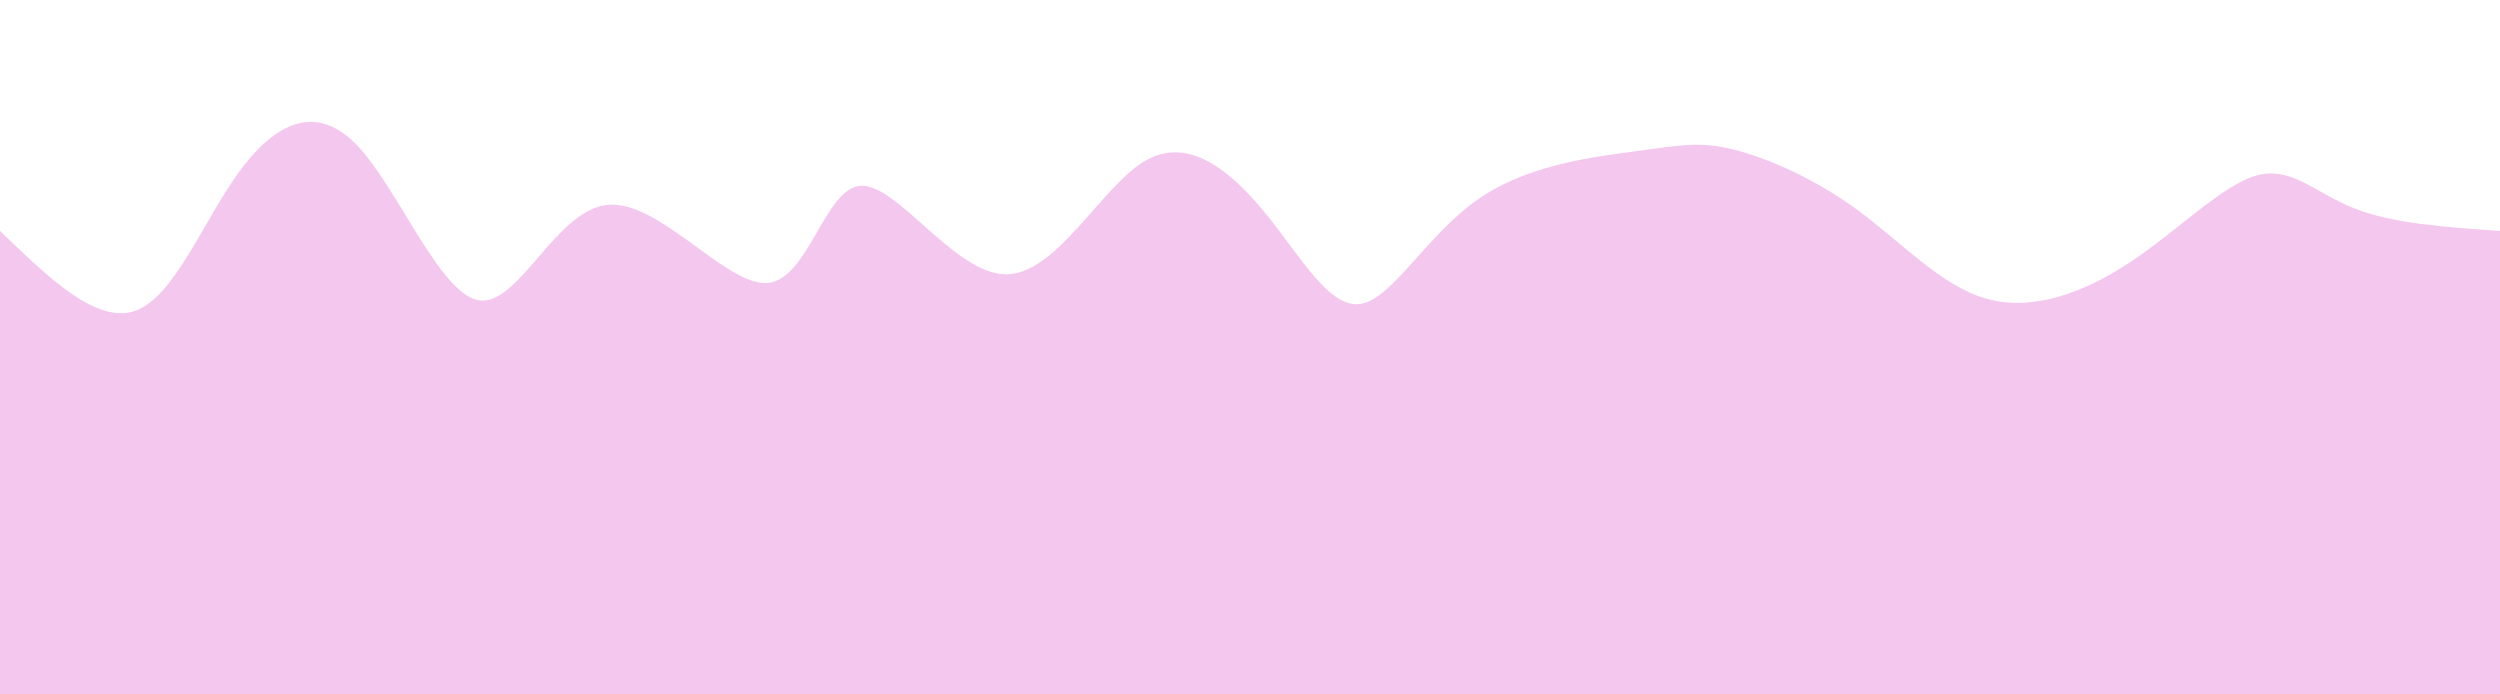 <svg width="100%" height="100%" id="svg" viewBox="0 0 1440 400" xmlns="http://www.w3.org/2000/svg" class="transition duration-300 ease-in-out delay-150"><style>
          .path-0{
            animation:pathAnim-0 4s;
            animation-timing-function: linear;
            animation-iteration-count: infinite;
          }
          @keyframes pathAnim-0{
            0%{
              d: path("M 0,400 C 0,400 0,133 0,133 C 27.884,159.983 55.769,186.966 78,179 C 100.231,171.034 116.809,128.118 137,100 C 157.191,71.882 180.994,58.561 205,83 C 229.006,107.439 253.216,169.637 276,173 C 298.784,176.363 320.143,120.892 350,118 C 379.857,115.108 418.213,164.794 442,163 C 465.787,161.206 475.004,107.932 496,107 C 516.996,106.068 549.769,157.479 579,158 C 608.231,158.521 633.92,108.151 659,93 C 684.08,77.849 708.551,97.918 729,123 C 749.449,148.082 765.876,178.178 784,175 C 802.124,171.822 821.947,135.371 851,115 C 880.053,94.629 918.337,90.337 943,87 C 967.663,83.663 978.705,81.28 998,86 C 1017.295,90.72 1044.843,102.543 1070,121 C 1095.157,139.457 1117.923,164.548 1144,172 C 1170.077,179.452 1199.464,169.266 1227,151 C 1254.536,132.734 1280.221,106.39 1300,101 C 1319.779,95.61 1333.651,111.174 1356,120 C 1378.349,128.826 1409.174,130.913 1440,133 C 1440,133 1440,400 1440,400 Z");
            }
            25%{
              d: path("M 0,400 C 0,400 0,133 0,133 C 22.463,164.056 44.926,195.113 67,179 C 89.074,162.887 110.758,99.606 133,89 C 155.242,78.394 178.041,120.464 204,126 C 229.959,131.536 259.077,100.538 283,92 C 306.923,83.462 325.65,97.384 349,119 C 372.35,140.616 400.321,169.928 425,171 C 449.679,172.072 471.064,144.906 496,142 C 520.936,139.094 549.421,160.45 578,164 C 606.579,167.55 635.252,153.293 655,147 C 674.748,140.707 685.57,142.376 709,155 C 732.43,167.624 768.468,191.203 795,177 C 821.532,162.797 838.56,110.811 858,90 C 877.44,69.189 899.294,79.551 925,106 C 950.706,132.449 980.264,174.984 1008,172 C 1035.736,169.016 1061.651,120.511 1082,118 C 1102.349,115.489 1117.132,158.971 1142,175 C 1166.868,191.029 1201.82,179.606 1228,158 C 1254.18,136.394 1271.587,104.606 1294,90 C 1316.413,75.394 1343.832,77.97 1369,88 C 1394.168,98.03 1417.084,115.515 1440,133 C 1440,133 1440,400 1440,400 Z");
            }
            50%{
              d: path("M 0,400 C 0,400 0,133 0,133 C 19.082,155.539 38.164,178.077 61,165 C 83.836,151.923 110.425,103.23 134,87 C 157.575,70.77 178.136,87.004 204,107 C 229.864,126.996 261.031,150.754 285,164 C 308.969,177.246 325.741,179.978 348,162 C 370.259,144.022 398.004,105.333 421,110 C 443.996,114.667 462.243,162.69 491,171 C 519.757,179.31 559.023,147.909 587,143 C 614.977,138.091 631.665,159.675 648,150 C 664.335,140.325 680.319,99.39 707,98 C 733.681,96.61 771.06,134.763 797,150 C 822.94,165.237 837.441,157.558 861,145 C 884.559,132.442 917.174,115.005 940,122 C 962.826,128.995 975.862,160.42 1001,150 C 1026.138,139.58 1063.378,87.314 1092,91 C 1120.622,94.686 1140.625,154.325 1163,159 C 1185.375,163.675 1210.121,113.387 1233,109 C 1255.879,104.613 1276.89,146.127 1299,150 C 1321.11,153.873 1344.317,120.107 1368,111 C 1391.683,101.893 1415.841,117.447 1440,133 C 1440,133 1440,400 1440,400 Z");
            }
            75%{
              d: path("M 0,400 C 0,400 0,133 0,133 C 23.178,135.073 46.355,137.147 69,126 C 91.645,114.853 113.756,90.486 135,93 C 156.244,95.514 176.619,124.908 203,141 C 229.381,157.092 261.768,159.88 288,143 C 314.232,126.12 334.311,89.572 359,91 C 383.689,92.428 412.989,131.832 441,146 C 469.011,160.168 495.732,149.101 516,151 C 536.268,152.899 550.083,167.765 574,168 C 597.917,168.235 631.936,153.84 658,135 C 684.064,116.16 702.171,92.874 724,85 C 745.829,77.126 771.378,84.663 795,100 C 818.622,115.337 840.315,138.473 866,131 C 891.685,123.527 921.361,85.444 944,91 C 966.639,96.556 982.241,145.751 1007,155 C 1031.759,164.249 1065.675,133.552 1088,129 C 1110.325,124.448 1121.059,146.04 1145,143 C 1168.941,139.96 1206.087,112.288 1234,104 C 1261.913,95.712 1280.592,106.807 1300,109 C 1319.408,111.193 1339.545,104.484 1363,107 C 1386.455,109.516 1413.227,121.258 1440,133 C 1440,133 1440,400 1440,400 Z");
            }
            100%{
              d: path("M 0,400 C 0,400 0,133 0,133 C 27.884,159.983 55.769,186.966 78,179 C 100.231,171.034 116.809,128.118 137,100 C 157.191,71.882 180.994,58.561 205,83 C 229.006,107.439 253.216,169.637 276,173 C 298.784,176.363 320.143,120.892 350,118 C 379.857,115.108 418.213,164.794 442,163 C 465.787,161.206 475.004,107.932 496,107 C 516.996,106.068 549.769,157.479 579,158 C 608.231,158.521 633.92,108.151 659,93 C 684.08,77.849 708.551,97.918 729,123 C 749.449,148.082 765.876,178.178 784,175 C 802.124,171.822 821.947,135.371 851,115 C 880.053,94.629 918.337,90.337 943,87 C 967.663,83.663 978.705,81.28 998,86 C 1017.295,90.72 1044.843,102.543 1070,121 C 1095.157,139.457 1117.923,164.548 1144,172 C 1170.077,179.452 1199.464,169.266 1227,151 C 1254.536,132.734 1280.221,106.39 1300,101 C 1319.779,95.61 1333.651,111.174 1356,120 C 1378.349,128.826 1409.174,130.913 1440,133 C 1440,133 1440,400 1440,400 Z");
            }
          }</style><path d="M 0,400 C 0,400 0,133 0,133 C 27.884,159.983 55.769,186.966 78,179 C 100.231,171.034 116.809,128.118 137,100 C 157.191,71.882 180.994,58.561 205,83 C 229.006,107.439 253.216,169.637 276,173 C 298.784,176.363 320.143,120.892 350,118 C 379.857,115.108 418.213,164.794 442,163 C 465.787,161.206 475.004,107.932 496,107 C 516.996,106.068 549.769,157.479 579,158 C 608.231,158.521 633.92,108.151 659,93 C 684.08,77.849 708.551,97.918 729,123 C 749.449,148.082 765.876,178.178 784,175 C 802.124,171.822 821.947,135.371 851,115 C 880.053,94.629 918.337,90.337 943,87 C 967.663,83.663 978.705,81.28 998,86 C 1017.295,90.72 1044.843,102.543 1070,121 C 1095.157,139.457 1117.923,164.548 1144,172 C 1170.077,179.452 1199.464,169.266 1227,151 C 1254.536,132.734 1280.221,106.39 1300,101 C 1319.779,95.61 1333.651,111.174 1356,120 C 1378.349,128.826 1409.174,130.913 1440,133 C 1440,133 1440,400 1440,400 Z" stroke="none" stroke-width="0" fill="#f4c7ee88" class="transition-all duration-300 ease-in-out delay-150 path-0"></path><style>
          .path-1{
            animation:pathAnim-1 4s;
            animation-timing-function: linear;
            animation-iteration-count: infinite;
          }
          @keyframes pathAnim-1{
            0%{
              d: path("M 0,400 C 0,400 0,266 0,266 C 27.07,245.377 54.14,224.753 81,239 C 107.86,253.247 134.509,302.363 153,303 C 171.491,303.637 181.824,255.794 205,241 C 228.176,226.206 264.195,244.46 294,256 C 323.805,267.54 347.396,272.367 370,280 C 392.604,287.633 414.222,298.072 437,282 C 459.778,265.928 483.717,223.344 508,233 C 532.283,242.656 556.911,304.551 580,303 C 603.089,301.449 624.639,236.451 647,235 C 669.361,233.549 692.531,295.644 715,315 C 737.469,334.356 759.235,310.974 788,301 C 816.765,291.026 852.529,294.461 875,284 C 897.471,273.539 906.648,249.183 926,247 C 945.352,244.817 974.88,264.807 1002,266 C 1029.12,267.193 1053.834,249.59 1075,257 C 1096.166,264.41 1113.785,296.834 1139,297 C 1164.215,297.166 1197.027,265.076 1223,262 C 1248.973,258.924 1268.108,284.864 1293,285 C 1317.892,285.136 1348.541,259.467 1374,252 C 1399.459,244.533 1419.73,255.266 1440,266 C 1440,266 1440,400 1440,400 Z");
            }
            25%{
              d: path("M 0,400 C 0,400 0,266 0,266 C 18.665,257.474 37.329,248.947 63,256 C 88.671,263.053 121.347,285.685 145,282 C 168.653,278.315 183.281,248.313 209,244 C 234.719,239.687 271.527,261.062 297,261 C 322.473,260.938 336.611,239.438 356,233 C 375.389,226.562 400.03,235.186 426,252 C 451.97,268.814 479.269,293.817 503,291 C 526.731,288.183 546.893,257.546 573,245 C 599.107,232.454 631.159,237.999 657,245 C 682.841,252.001 702.472,260.46 722,267 C 741.528,273.54 760.952,278.163 783,288 C 805.048,297.837 829.72,312.889 856,302 C 882.28,291.111 910.169,254.28 935,253 C 959.831,251.72 981.603,285.992 1008,294 C 1034.397,302.008 1065.418,283.754 1089,275 C 1112.582,266.246 1128.725,266.994 1153,261 C 1177.275,255.006 1209.682,242.27 1232,256 C 1254.318,269.73 1266.547,309.927 1289,302 C 1311.453,294.073 1344.129,238.021 1371,224 C 1397.871,209.979 1418.935,237.99 1440,266 C 1440,266 1440,400 1440,400 Z");
            }
            50%{
              d: path("M 0,400 C 0,400 0,266 0,266 C 28.775,248.222 57.551,230.443 83,236 C 108.449,241.557 130.573,270.449 149,275 C 167.427,279.551 182.158,259.762 205,249 C 227.842,238.238 258.795,236.502 286,236 C 313.205,235.498 336.661,236.23 363,256 C 389.339,275.77 418.561,314.579 441,305 C 463.439,295.421 479.096,237.454 500,227 C 520.904,216.546 547.054,253.605 572,258 C 596.946,262.395 620.688,234.126 643,228 C 665.312,221.874 686.193,237.89 713,252 C 739.807,266.11 772.539,278.315 800,286 C 827.461,293.685 849.651,296.851 873,291 C 896.349,285.149 920.855,270.283 942,265 C 963.145,259.717 980.928,264.018 1005,263 C 1029.072,261.982 1059.435,255.646 1087,264 C 1114.565,272.354 1139.334,295.399 1158,301 C 1176.666,306.601 1189.23,294.759 1214,285 C 1238.77,275.241 1275.746,267.565 1301,254 C 1326.254,240.435 1339.787,220.981 1361,222 C 1382.213,223.019 1411.107,244.509 1440,266 C 1440,266 1440,400 1440,400 Z");
            }
            75%{
              d: path("M 0,400 C 0,400 0,266 0,266 C 25.818,274.142 51.636,282.285 75,267 C 98.364,251.715 119.273,213.004 145,228 C 170.727,242.996 201.272,311.7 226,310 C 250.728,308.3 269.641,236.195 289,234 C 308.359,231.805 328.165,299.521 351,300 C 373.835,300.479 399.7,233.72 423,228 C 446.3,222.28 467.037,277.597 491,294 C 514.963,310.403 542.154,287.891 570,290 C 597.846,292.109 626.347,318.838 652,305 C 677.653,291.162 700.46,236.758 721,236 C 741.54,235.242 759.815,288.13 781,284 C 802.185,279.87 826.281,218.72 854,223 C 881.719,227.28 913.06,296.988 938,300 C 962.94,303.012 981.478,239.327 1002,221 C 1022.522,202.673 1045.027,229.704 1072,230 C 1098.973,230.296 1130.416,203.858 1152,220 C 1173.584,236.142 1185.311,294.863 1211,294 C 1236.689,293.137 1276.339,232.691 1306,223 C 1335.661,213.309 1355.332,254.374 1376,270 C 1396.668,285.626 1418.334,275.813 1440,266 C 1440,266 1440,400 1440,400 Z");
            }
            100%{
              d: path("M 0,400 C 0,400 0,266 0,266 C 27.07,245.377 54.14,224.753 81,239 C 107.86,253.247 134.509,302.363 153,303 C 171.491,303.637 181.824,255.794 205,241 C 228.176,226.206 264.195,244.46 294,256 C 323.805,267.54 347.396,272.367 370,280 C 392.604,287.633 414.222,298.072 437,282 C 459.778,265.928 483.717,223.344 508,233 C 532.283,242.656 556.911,304.551 580,303 C 603.089,301.449 624.639,236.451 647,235 C 669.361,233.549 692.531,295.644 715,315 C 737.469,334.356 759.235,310.974 788,301 C 816.765,291.026 852.529,294.461 875,284 C 897.471,273.539 906.648,249.183 926,247 C 945.352,244.817 974.88,264.807 1002,266 C 1029.12,267.193 1053.834,249.59 1075,257 C 1096.166,264.41 1113.785,296.834 1139,297 C 1164.215,297.166 1197.027,265.076 1223,262 C 1248.973,258.924 1268.108,284.864 1293,285 C 1317.892,285.136 1348.541,259.467 1374,252 C 1399.459,244.533 1419.73,255.266 1440,266 C 1440,266 1440,400 1440,400 Z");
            }
          }</style><path d="M 0,400 C 0,400 0,266 0,266 C 27.07,245.377 54.14,224.753 81,239 C 107.86,253.247 134.509,302.363 153,303 C 171.491,303.637 181.824,255.794 205,241 C 228.176,226.206 264.195,244.46 294,256 C 323.805,267.54 347.396,272.367 370,280 C 392.604,287.633 414.222,298.072 437,282 C 459.778,265.928 483.717,223.344 508,233 C 532.283,242.656 556.911,304.551 580,303 C 603.089,301.449 624.639,236.451 647,235 C 669.361,233.549 692.531,295.644 715,315 C 737.469,334.356 759.235,310.974 788,301 C 816.765,291.026 852.529,294.461 875,284 C 897.471,273.539 906.648,249.183 926,247 C 945.352,244.817 974.88,264.807 1002,266 C 1029.12,267.193 1053.834,249.59 1075,257 C 1096.166,264.41 1113.785,296.834 1139,297 C 1164.215,297.166 1197.027,265.076 1223,262 C 1248.973,258.924 1268.108,284.864 1293,285 C 1317.892,285.136 1348.541,259.467 1374,252 C 1399.459,244.533 1419.73,255.266 1440,266 C 1440,266 1440,400 1440,400 Z" stroke="none" stroke-width="0" fill="#f4c7eeff" class="transition-all duration-300 ease-in-out delay-150 path-1"></path></svg>